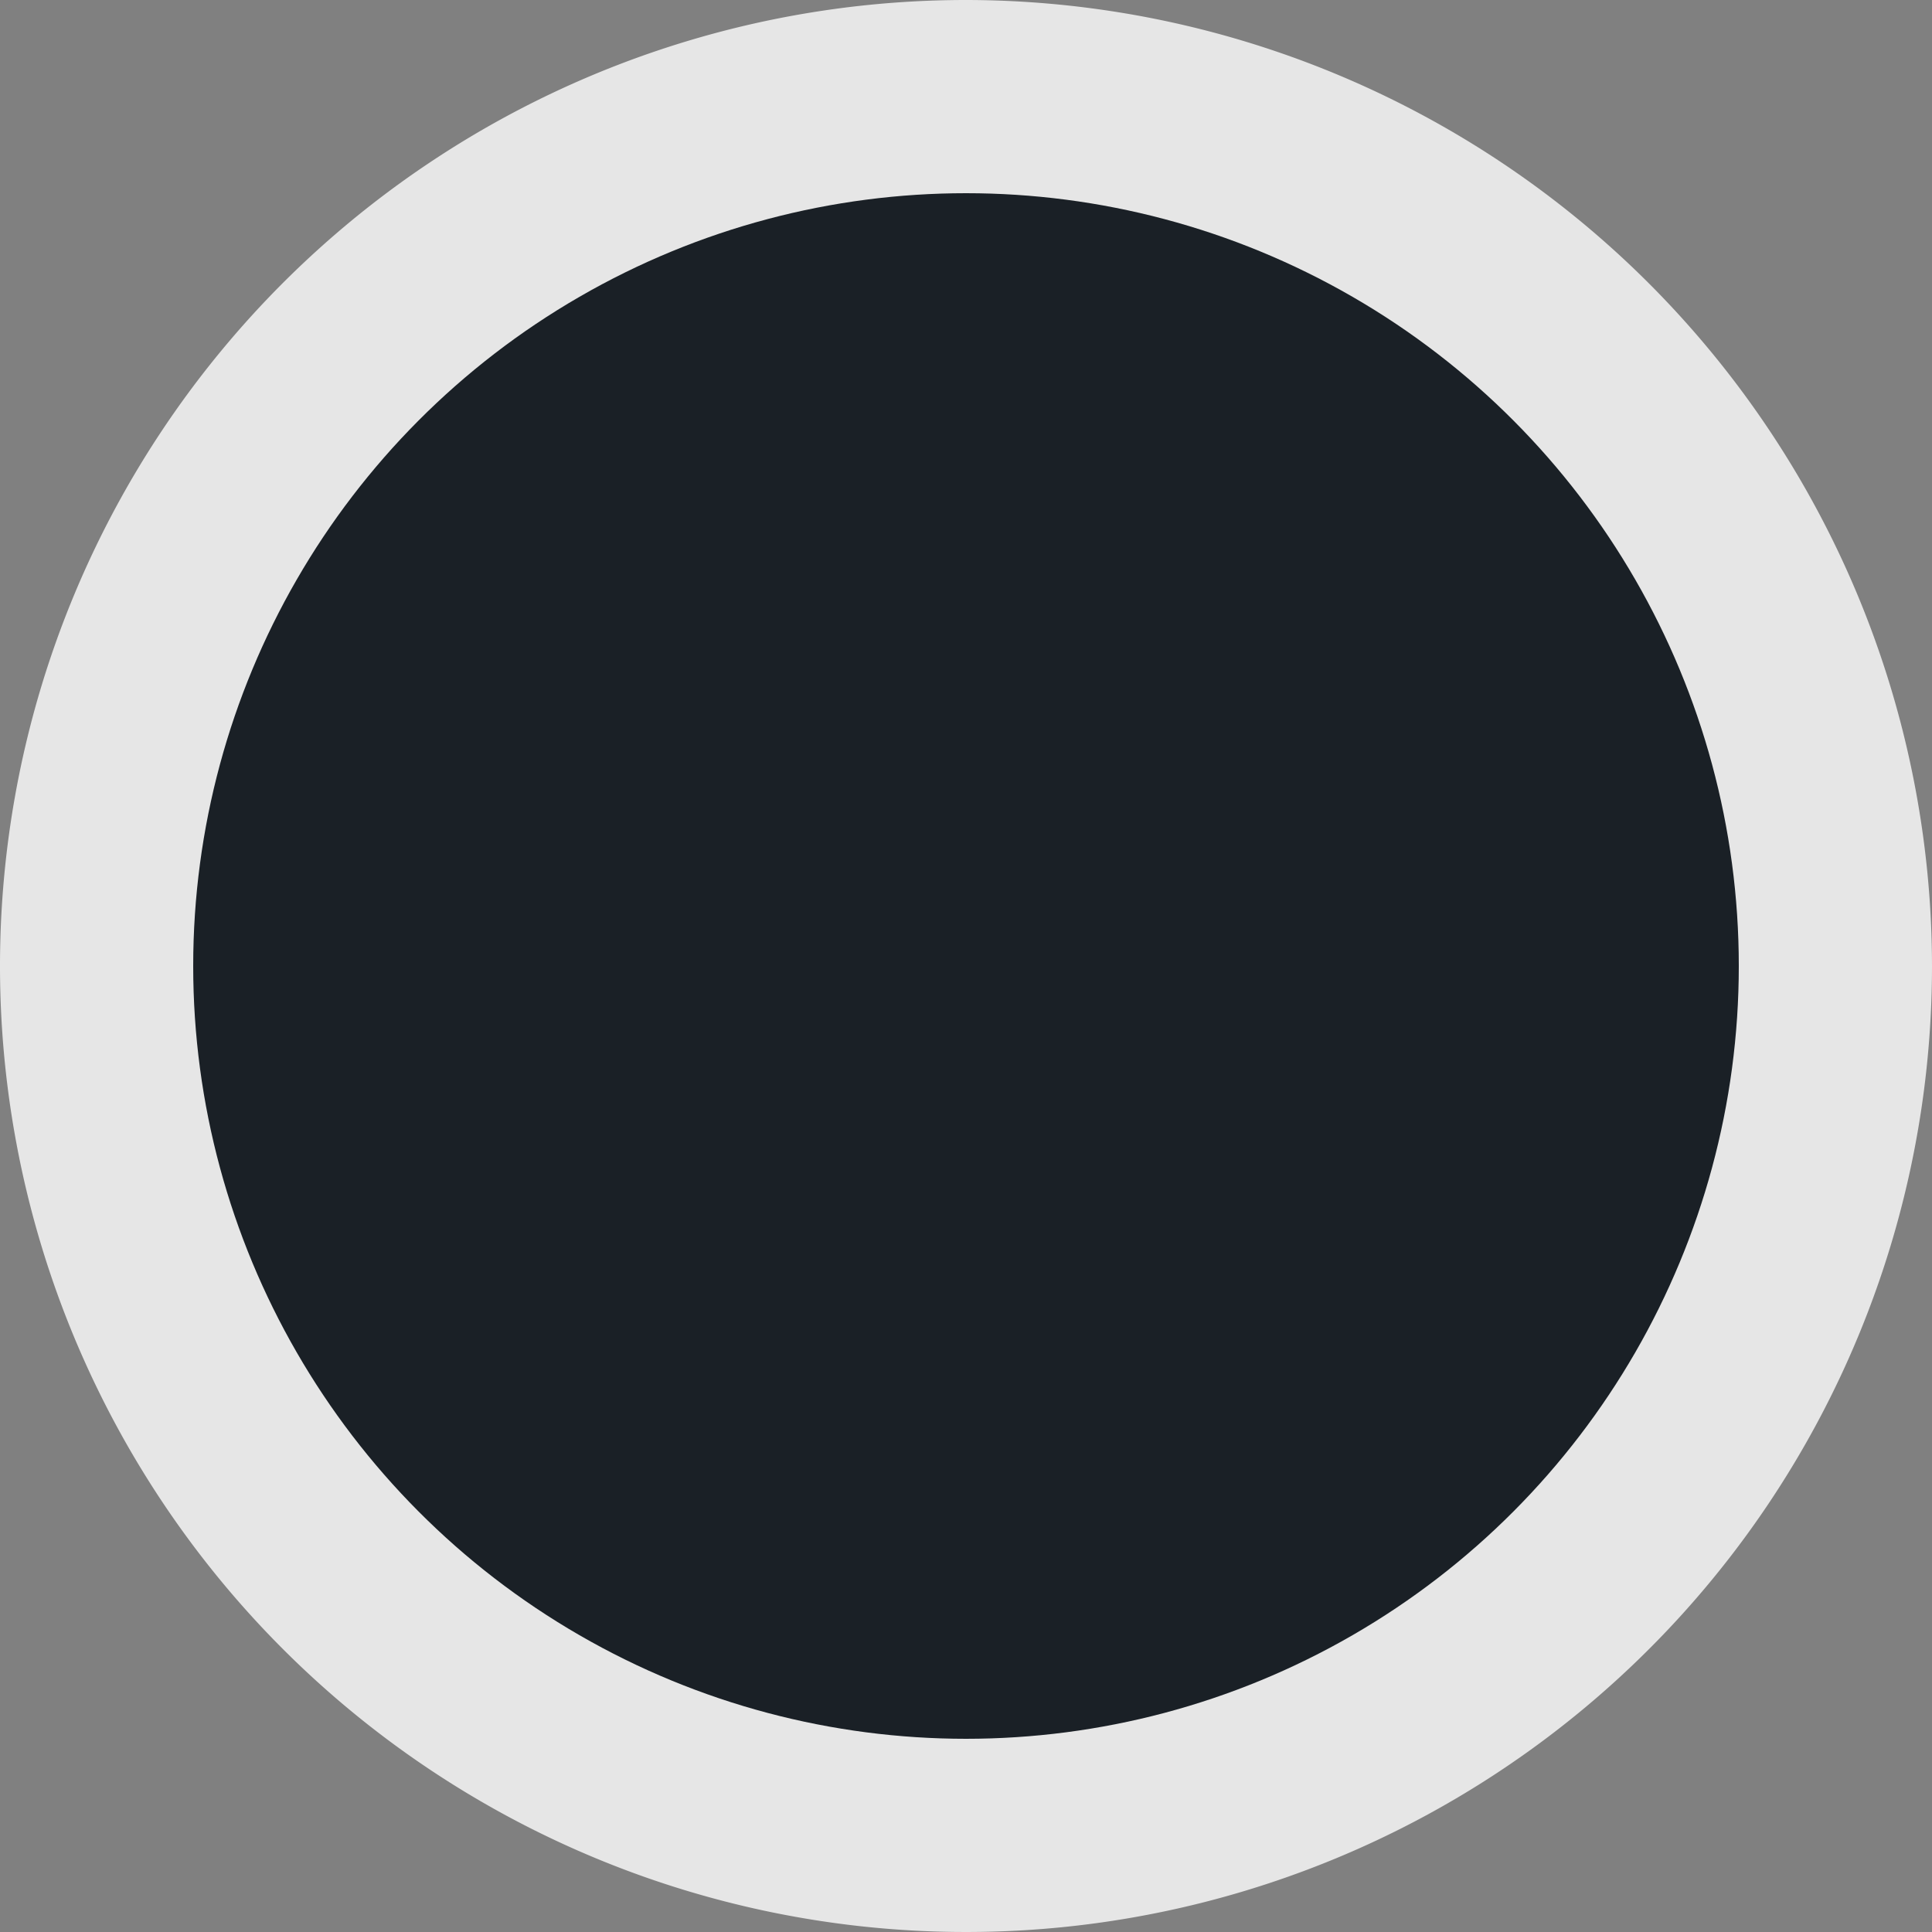 <svg xmlns="http://www.w3.org/2000/svg" width="15" height="15" viewBox="0 0 15 15"><rect x="0" y="0" width="15" height="15" fill="#808080" stroke="none"/><title>generic-black</title><g id="Layer_2" data-name="Layer 2"><g id="Layer_1-2" data-name="Layer 1"><g opacity="0.8"><circle cx="7.5" cy="7.5" r="6.75" fill="#fff"/><path d="M7.5,1.5a6,6,0,1,1-6,6,6,6,0,0,1,6-6M7.5,0A7.5,7.5,0,1,0,15,7.5,7.508,7.508,0,0,0,7.5,0Z" fill="#fff"/></g><circle cx="7.5" cy="7.5" r="6" fill="#1a2026"/></g></g></svg>